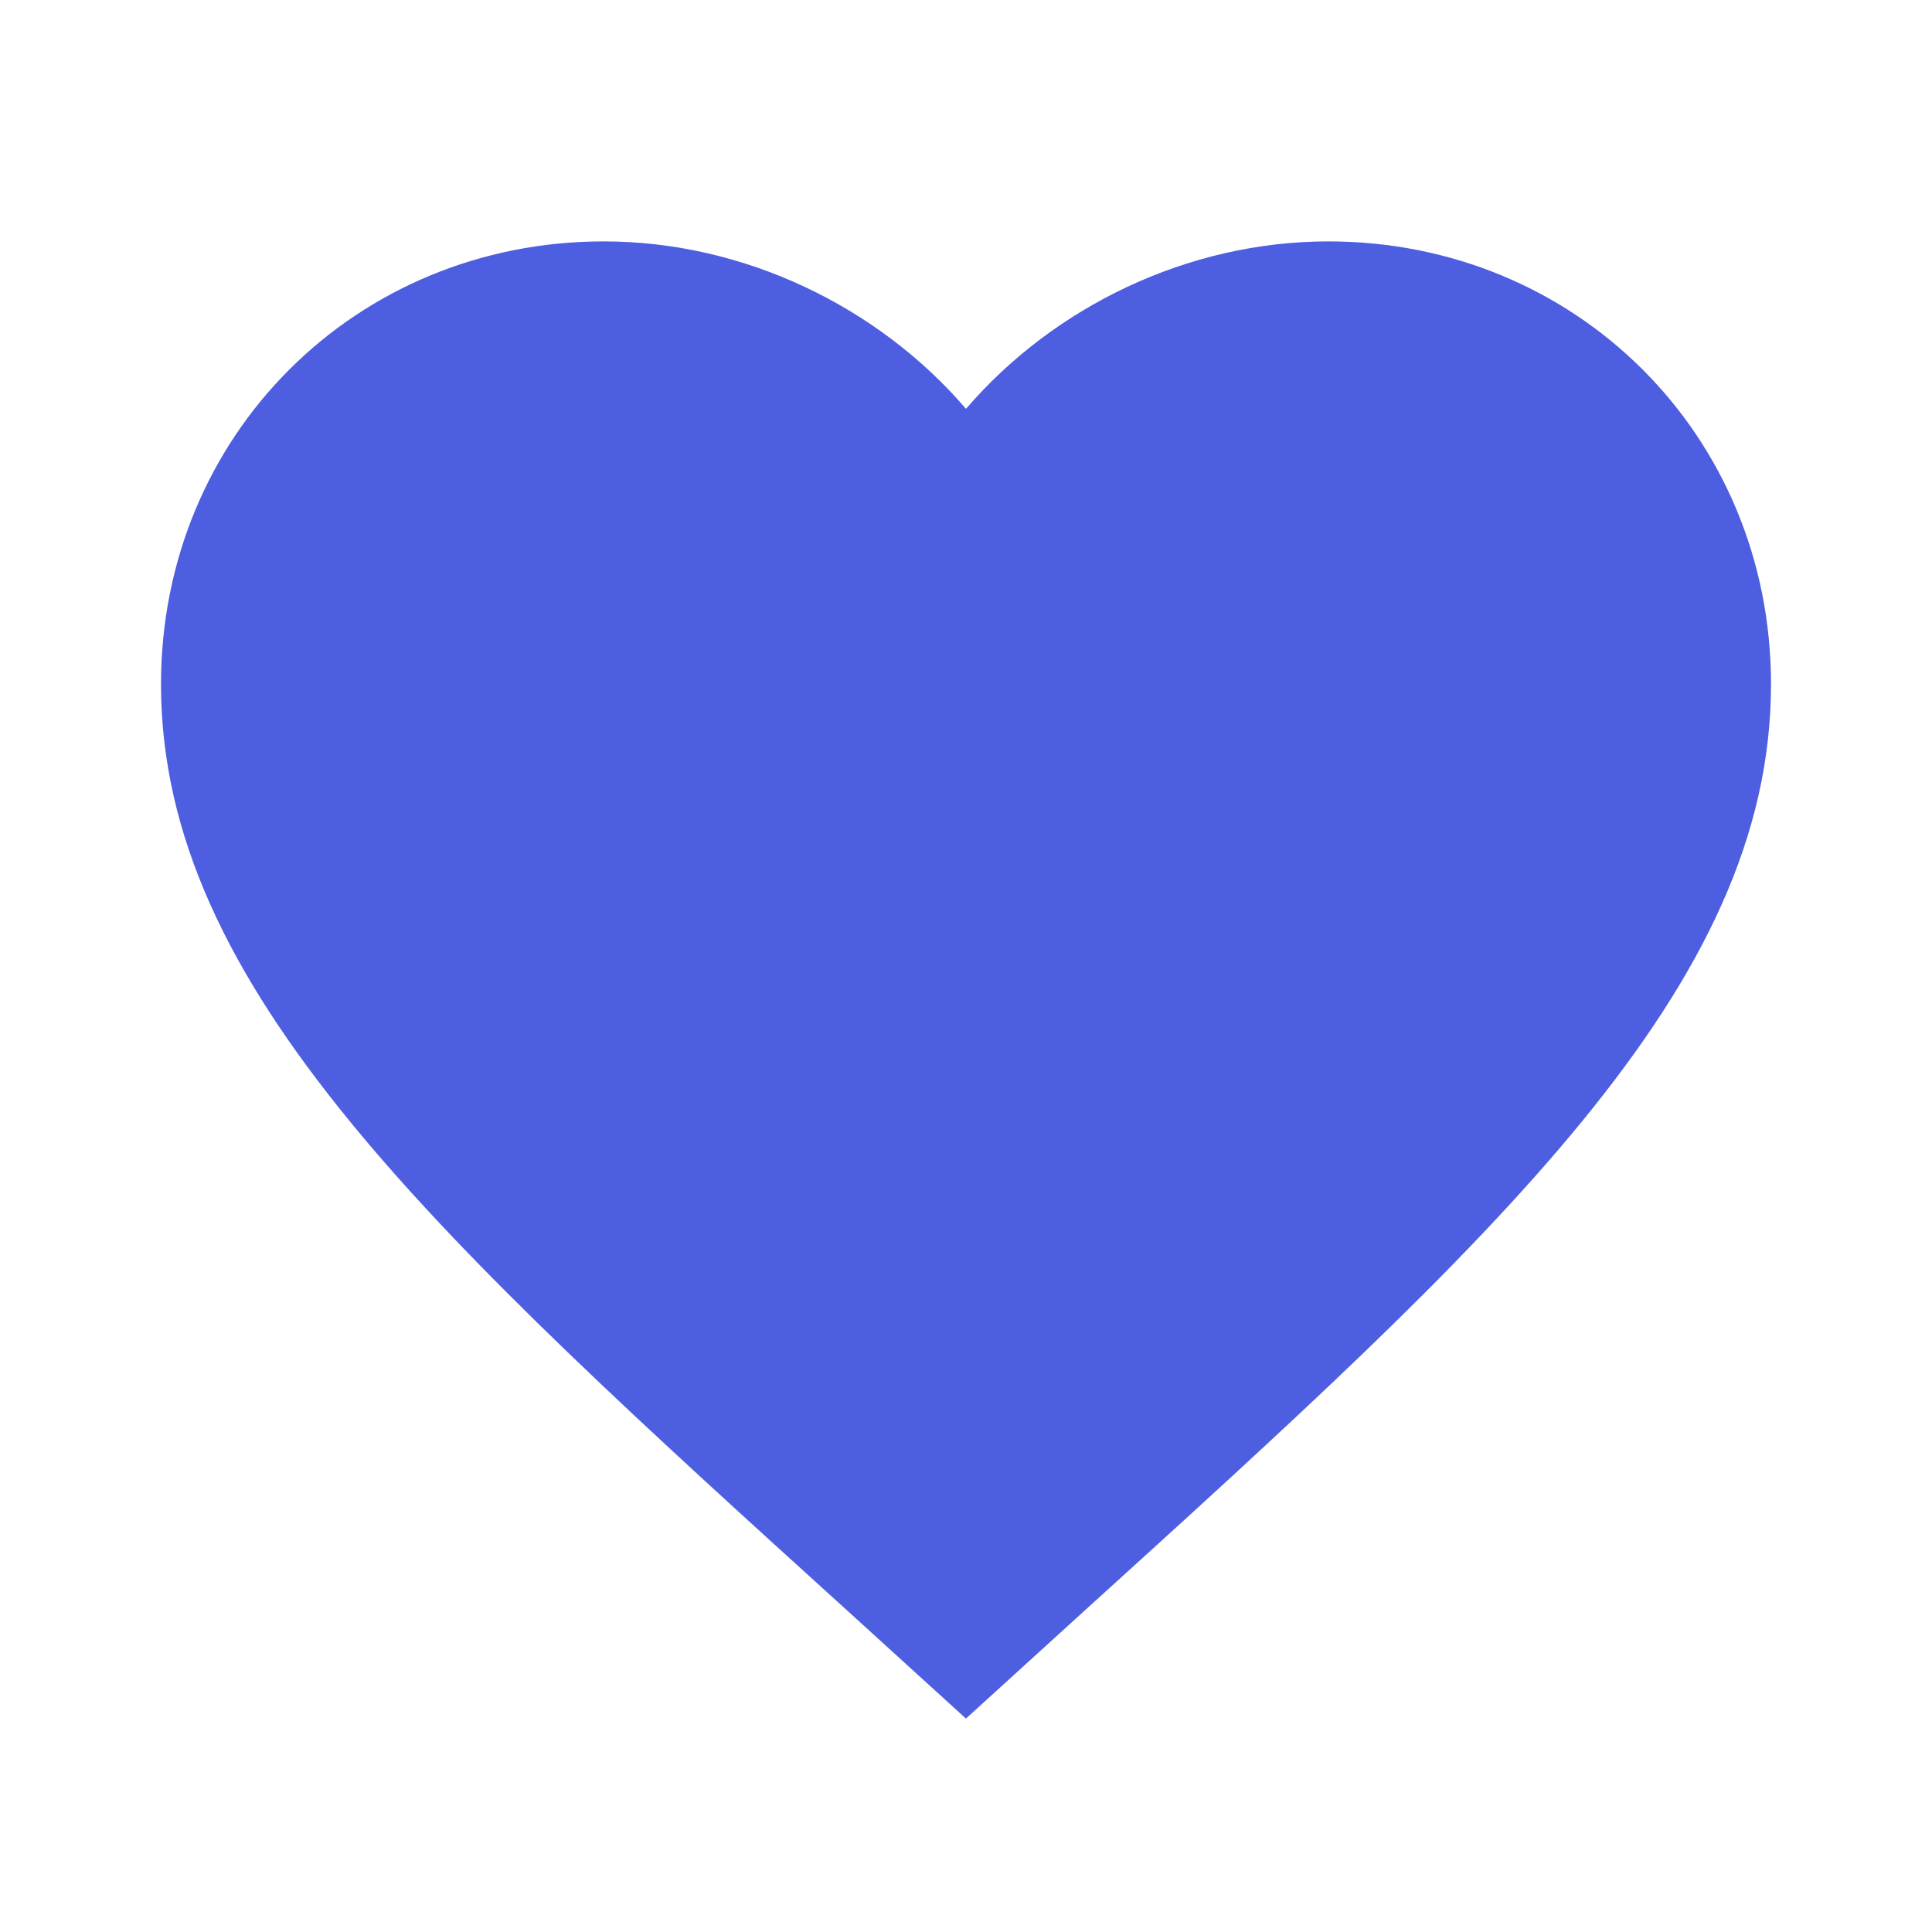 <!-- Generated by IcoMoon.io -->
<svg version="1.1" xmlns="http://www.w3.org/2000/svg" width="18" height="18" viewBox="0 0 18 18">
<title>heart</title>
<path fill="#4d5ee0" d="M9 16.012l-1.088-0.99c-3.862-3.502-6.412-5.82-6.412-8.648 0-2.318 1.815-4.125 4.125-4.125 1.305 0 2.557 0.607 3.375 1.56 0.818-0.953 2.070-1.56 3.375-1.56 2.31 0 4.125 1.808 4.125 4.125 0 2.827-2.55 5.145-6.413 8.648l-1.088 0.99z"></path>
</svg>

